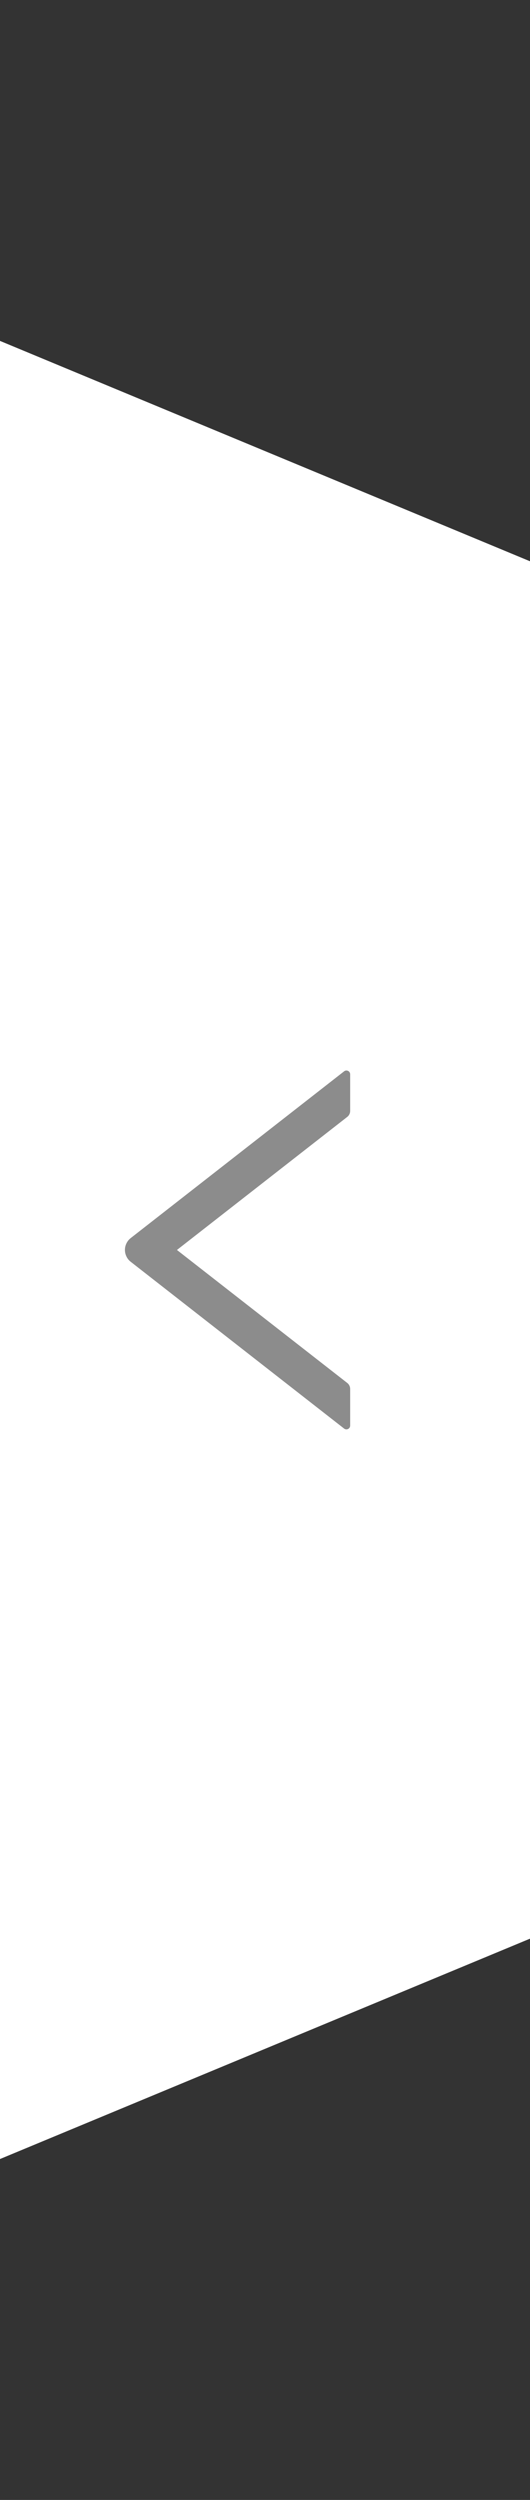  <svg width="14"
    height="66"
    viewBox="0 0 14 66"
    fill="none"
    xmlns="http://www.w3.org/2000/svg"
>
    <rect x="0" y="0" width="14" height="66" fill="#333333" stroke="none"/>
    <path d="M0 9L14 14.818V51.182L0 57V9Z" fill="white" />
    <path
    d="M9.25 29.328V28.362C9.25 28.279 9.154 28.232 9.089 28.284L3.454 32.685C3.406 32.722 3.367 32.77 3.341 32.824C3.314 32.879 3.3 32.938 3.3 32.999C3.3 33.06 3.314 33.12 3.341 33.174C3.367 33.229 3.406 33.276 3.454 33.313L9.089 37.715C9.155 37.766 9.25 37.72 9.25 37.636V36.67C9.25 36.608 9.222 36.55 9.174 36.512L4.674 33L9.174 29.486C9.222 29.448 9.25 29.39 9.25 29.328V29.328Z"
    fill="#8C8C8C"
    />
</svg>